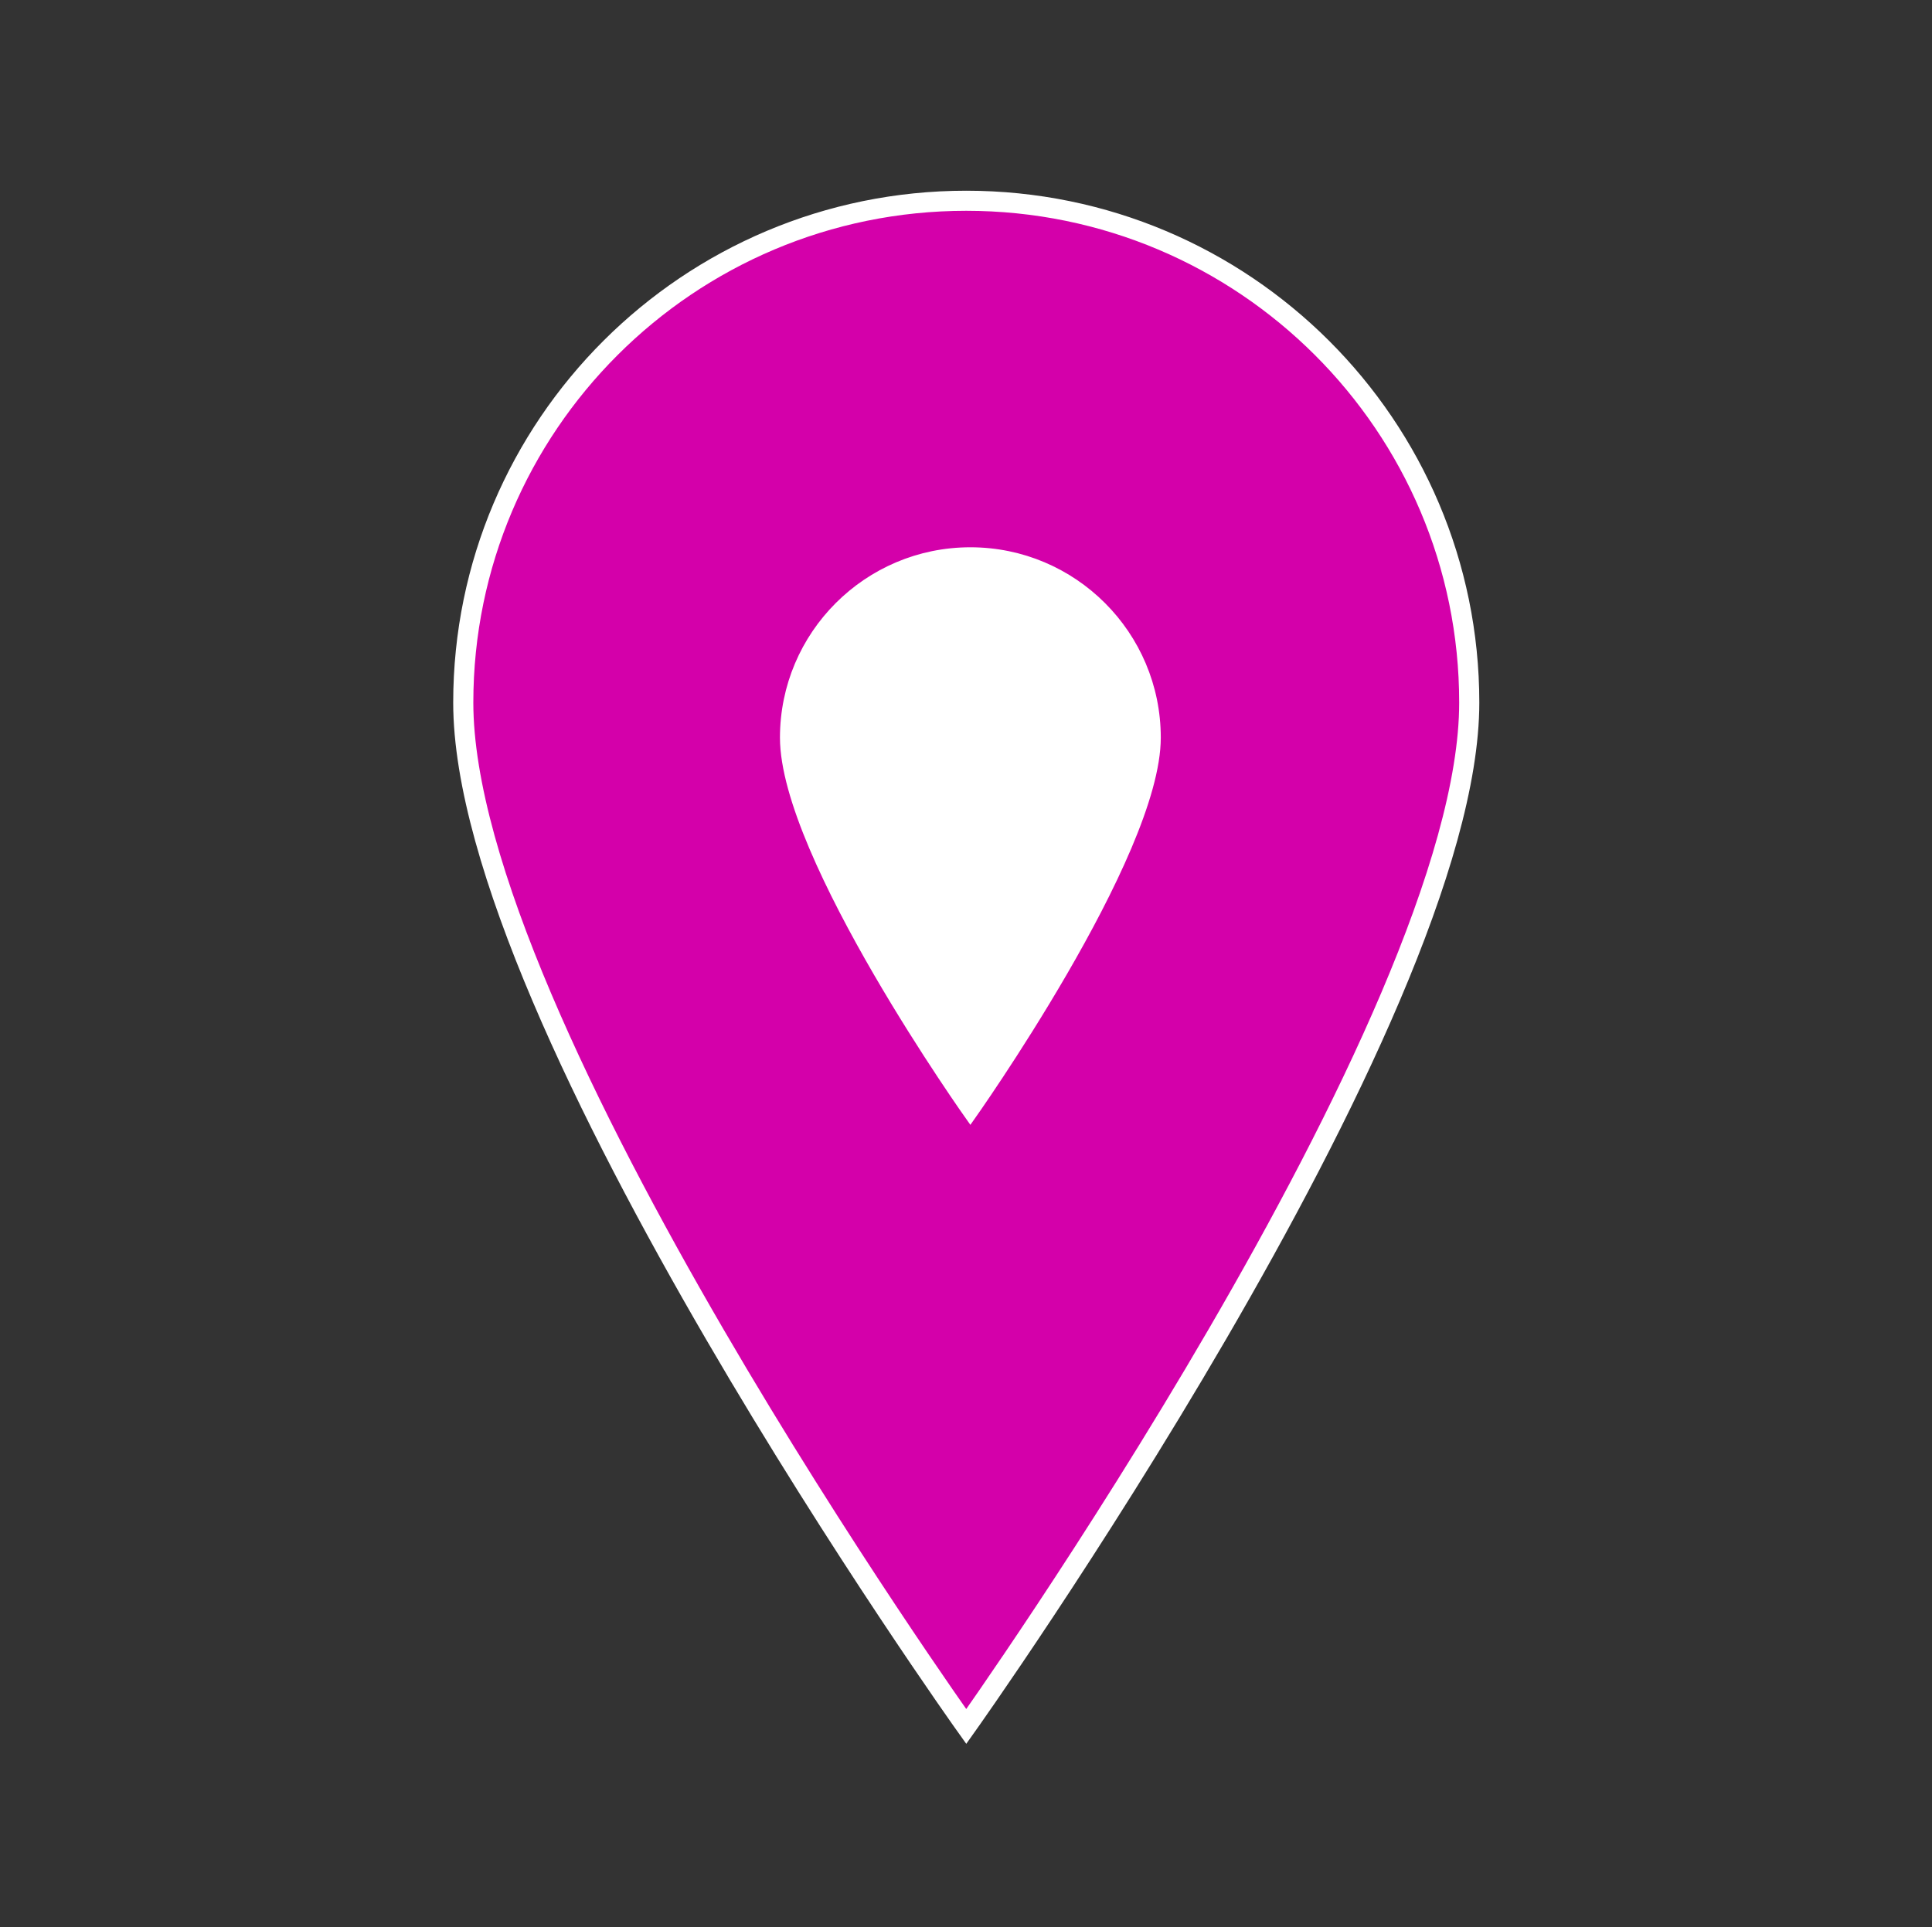 <svg xmlns="http://www.w3.org/2000/svg" xmlns:xlink="http://www.w3.org/1999/xlink" width="442" height="441" overflow="hidden" xml:space="preserve"><rect width="100%" height="100%" fill="#333333" stroke="none"/><defs><clipPath id="clip0"><rect width="442" height="441" x="1746" y="942"/></clipPath><clipPath id="clip1"><rect width="165" height="166" x="1886" y="1050"/></clipPath><clipPath id="clip2"><rect width="165" height="166" x="1886" y="1050"/></clipPath><clipPath id="clip3"><rect width="165" height="166" x="1886" y="1050"/></clipPath></defs><g clip-path="url(#clip0)" transform="translate(-1746 -942)"><path fill="#D400AA" stroke="#FFF" stroke-width="4.594" d="M220.5 45.938C220.5 45.938 105.656 207.638 105.656 280.219 105.656 343.613 157.106 395.063 220.5 395.063 283.894 395.063 335.344 343.613 335.344 280.219 335.344 207.178 220.5 45.938 220.5 45.938Z" transform="matrix(-1.002 1.22742e-16 -1.22465e-16 -1 2188 1383)"/><g clip-path="url(#clip1)"><g clip-path="url(#clip2)"><g clip-path="url(#clip3)"><path fill="#FFF" stroke="#FFF" stroke-width="1.708" d="M82 17.083C82 17.083 39.292 77.217 39.292 104.208 39.292 127.783 58.425 146.917 82 146.917 105.575 146.917 124.708 127.783 124.708 104.208 124.708 77.046 82 17.083 82 17.083Z" transform="matrix(-1 1.22465e-16 -1.22465e-16 -1 2050 1215)"/></g></g></g></g></svg>